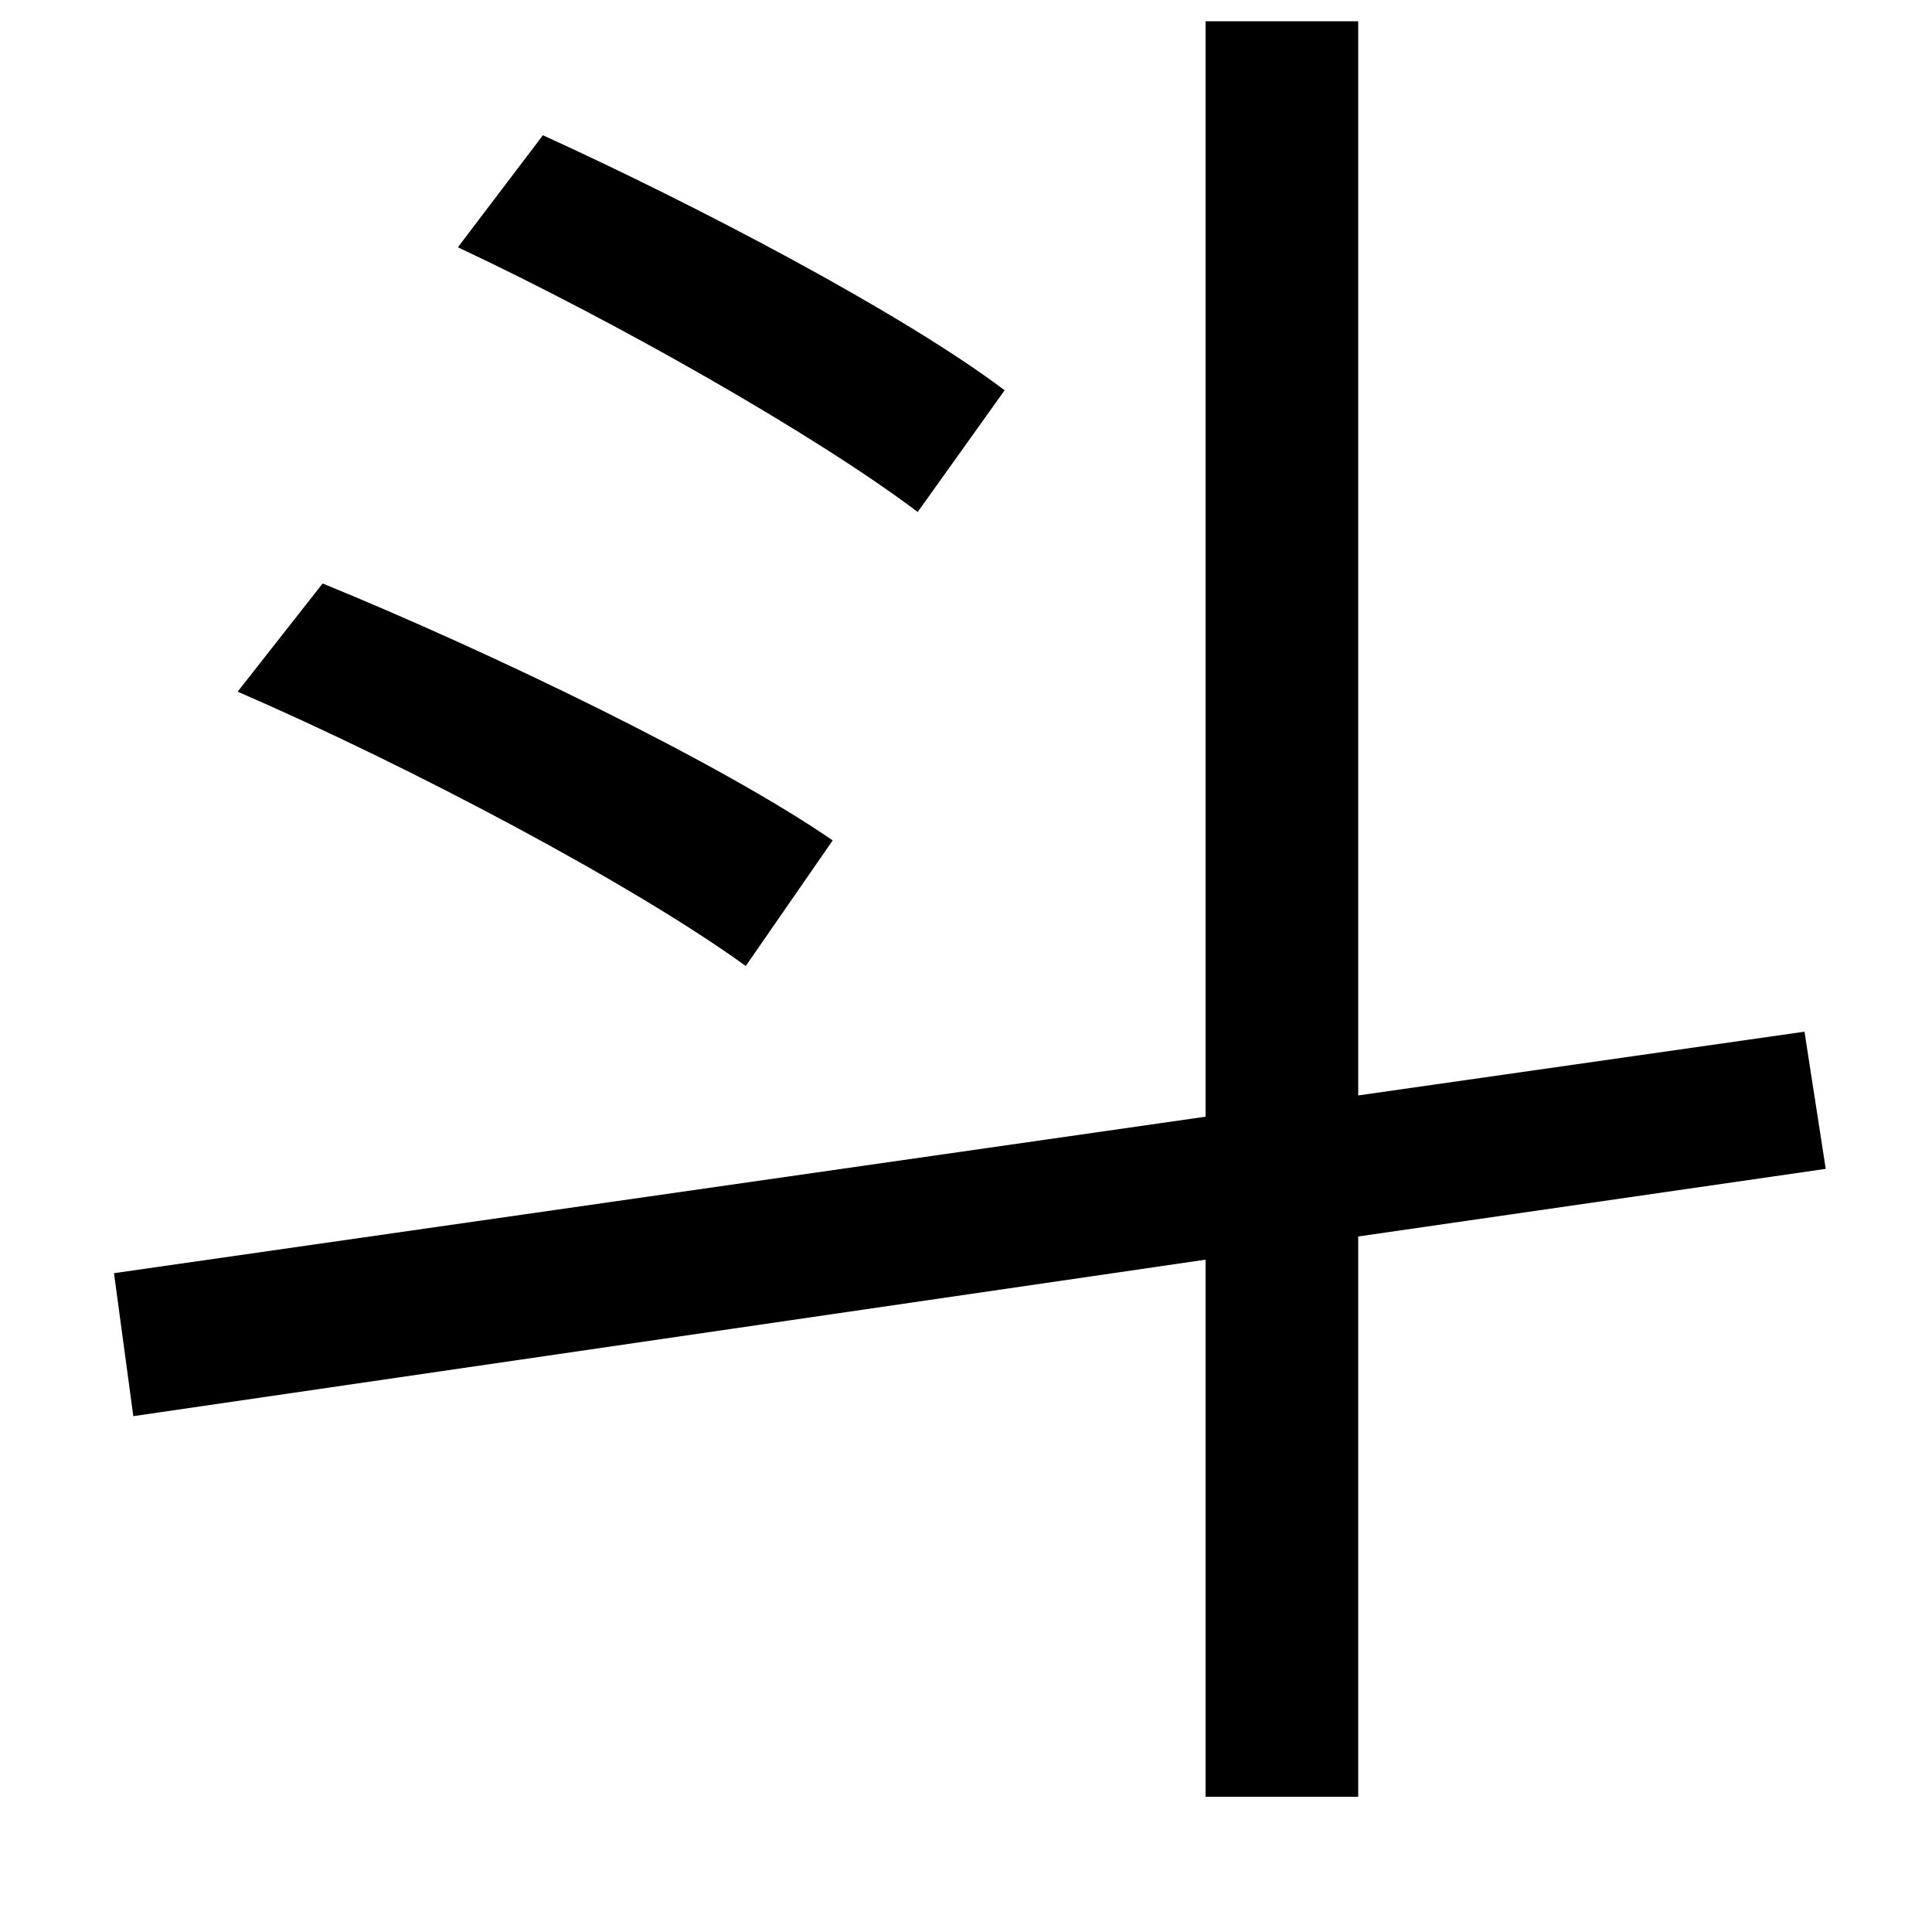 <svg xmlns="http://www.w3.org/2000/svg"
    viewBox="0 0 1000 1000">
  <!--
© 2014-2021 Adobe (http://www.adobe.com/).
Noto is a trademark of Google Inc.
This Font Software is licensed under the SIL Open Font License, Version 1.1. This Font Software is distributed on an "AS IS" BASIS, WITHOUT WARRANTIES OR CONDITIONS OF ANY KIND, either express or implied. See the SIL Open Font License for the specific language, permissions and limitations governing your use of this Font Software.
http://scripts.sil.org/OFL
  -->
<path d="M237 128C318 166 422 225 475 265L520 202C467 162 360 106 281 70ZM123 358C213 397 328 458 386 500L431 435C373 395 255 338 167 302ZM59 659L69 733 624 652 624 930 703 930 703 640 945 605 934 534 703 567 703 11 624 11 624 578Z"/>
</svg>